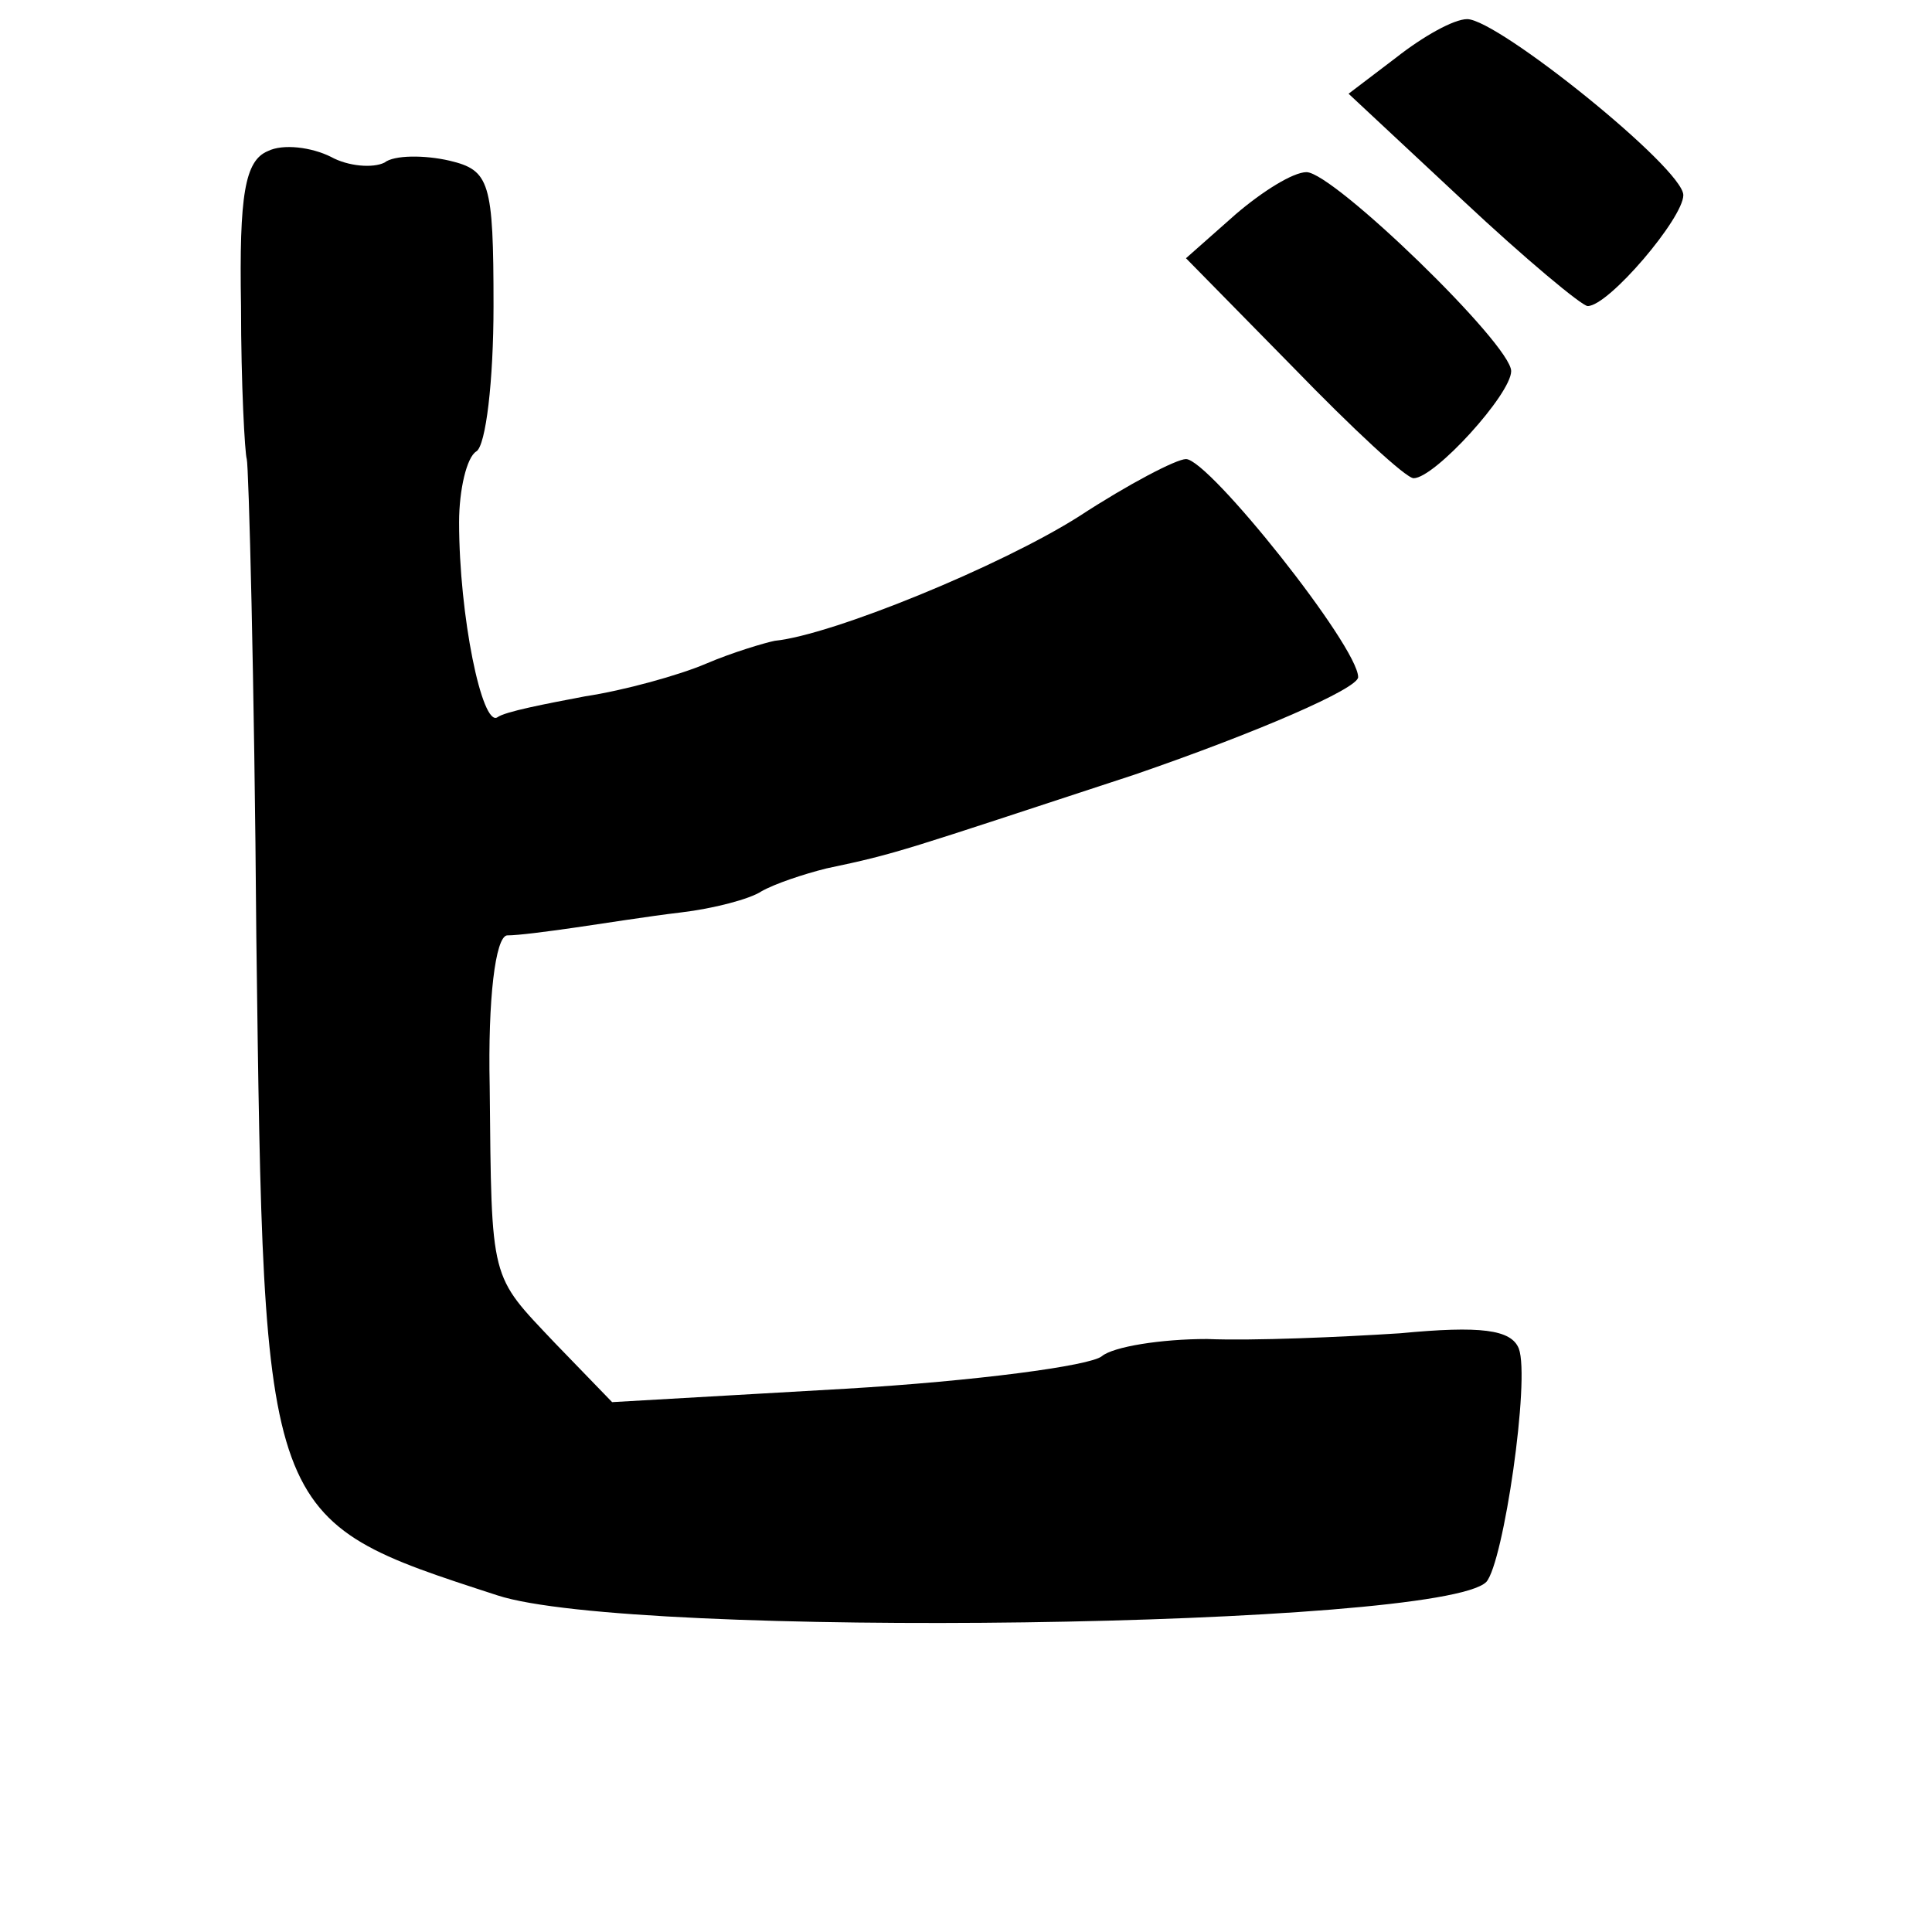 <?xml version="1.0" standalone="no"?>
<!DOCTYPE svg PUBLIC "-//W3C//DTD SVG 20010904//EN"
 "http://www.w3.org/TR/2001/REC-SVG-20010904/DTD/svg10.dtd">
<svg version="1.0" xmlns="http://www.w3.org/2000/svg"
 width="101pt" height="101pt" viewBox="0 0 101 101"
 preserveAspectRatio="xMidYMid meet">
<g transform="translate(0,101) scale(0.1,-0.1)"
fill="#000000" stroke="none">
<path d="M730 980 l-25 -19 60 -56 c32 -30 62 -55 65 -55 11 0 50 46 50 58 0
14 -97 92 -113 92 -7 0 -23 -9 -37 -20z"/>
<path d="M140 931 c-12 -5 -15 -23 -14 -81 0 -41 2 -77 3 -80 1 -3 4 -115 5
-250 4 -306 3 -304 126 -344 70 -23 493 -17 517 7 9 10 23 106 17 122 -4 10
-20 12 -62 8 -31 -2 -77 -4 -101 -3 -24 0 -49 -4 -55 -9 -6 -5 -66 -13 -134
-17 l-122 -7 -30 31 c-34 36 -33 31 -34 134 -1 46 3 78 9 79 6 0 21 2 35 4 14
2 39 6 56 8 17 2 36 7 42 11 7 4 22 9 34 12 38 8 39 9 161 49 64 22 117 45
117 51 0 16 -78 114 -90 114 -5 0 -30 -13 -56 -30 -41 -26 -129 -62 -159 -65
-5 -1 -22 -6 -36 -12 -14 -6 -43 -14 -63 -17 -21 -4 -42 -8 -46 -11 -8 -5 -20
53 -20 102 0 17 4 34 9 37 5 3 9 37 9 76 0 65 -2 71 -23 76 -13 3 -29 3 -34
-1 -6 -3 -19 -2 -28 3 -10 5 -25 7 -33 3z"/>
<path d="M646 898 l-26 -23 56 -57 c31 -32 59 -58 63 -58 11 0 51 44 51 56 0
14 -93 104 -107 104 -7 0 -23 -10 -37 -22z"/>
</g>
</svg>
